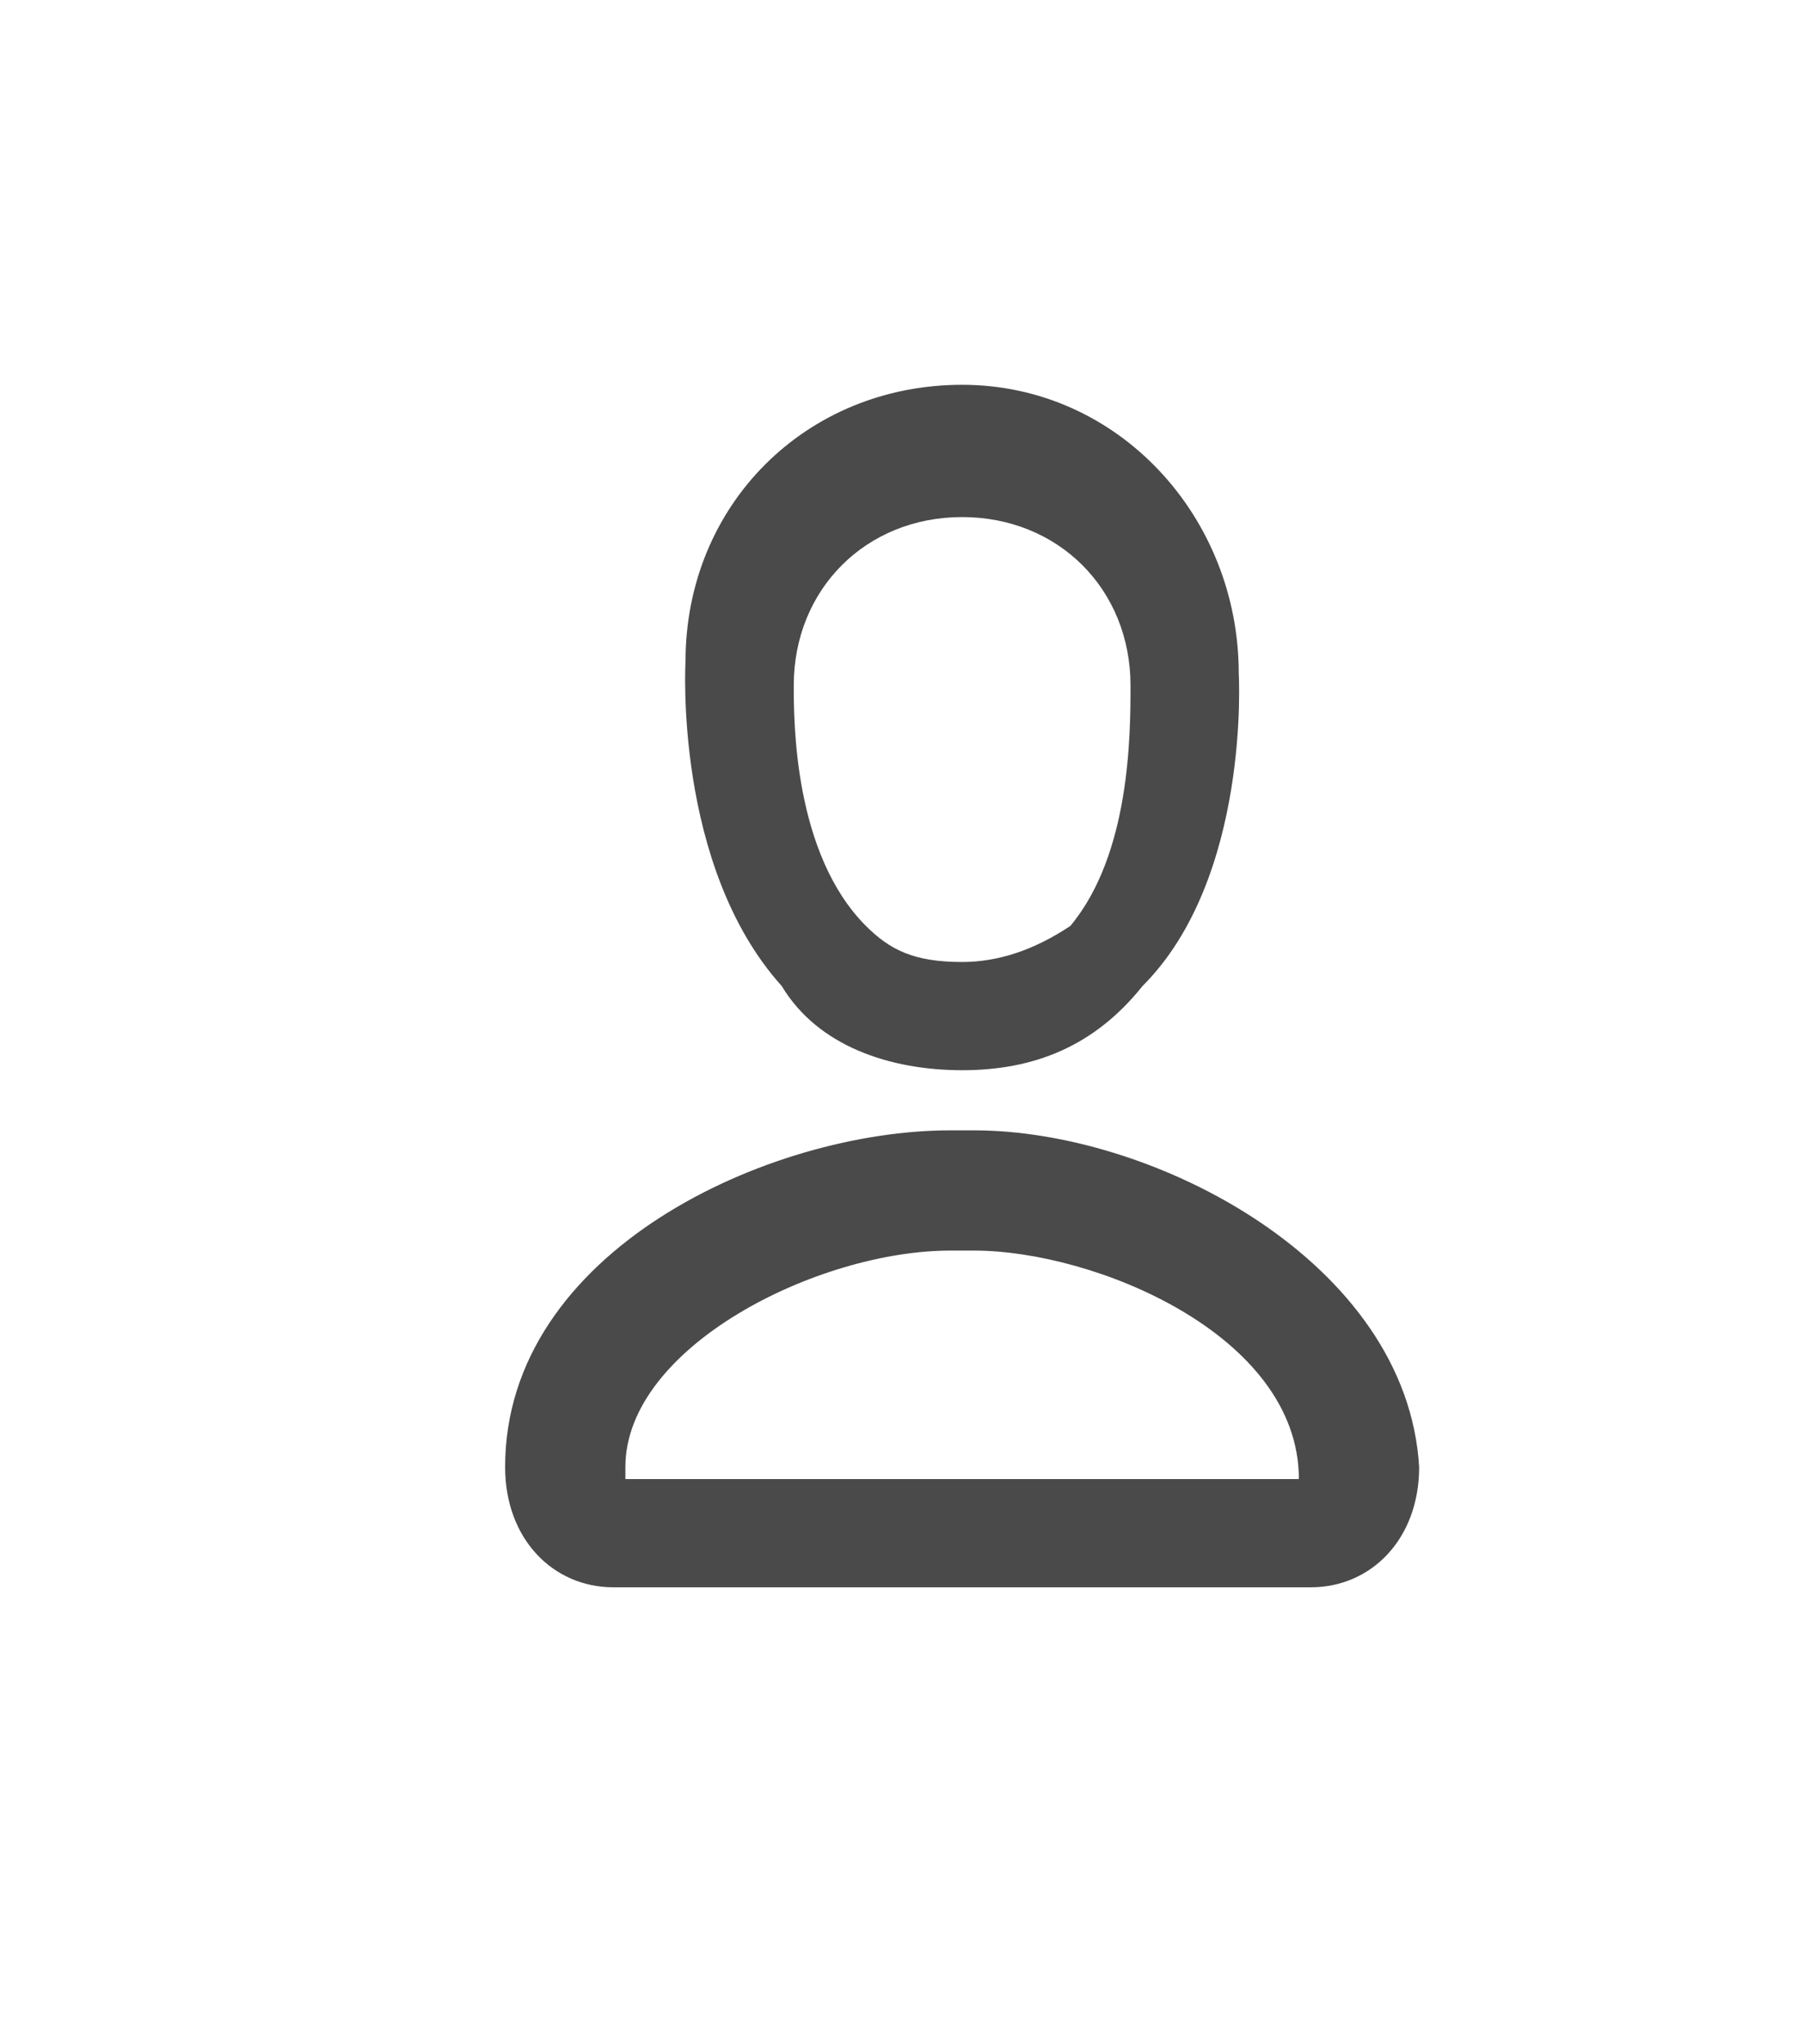 <?xml version="1.0" encoding="utf-8"?>
<!-- Generator: Adobe Illustrator 22.1.0, SVG Export Plug-In . SVG Version: 6.00 Build 0)  -->
<svg version="1.1" id="Слой_1" xmlns="http://www.w3.org/2000/svg" x="0px" y="0px"
     width="15px" height="17px" viewBox="0 0 15 17" enable-background="new 0 0 15 17" xml:space="preserve">
<g id="noun_Address-Book_1484774" transform="translate(3, 2)">
	<g id="Group">
		<path id="Shape" fill="none" d="M9.7-2H0.3C-1-2-2.1-1-2.1,0.4v0.9h-0.5C-2.8,1.3-3,1.5-3,1.8s0.2,0.5,0.5,0.5h0.5V6h-0.5
			C-2.8,6-3,6.2-3,6.5S-2.8,7-2.5,7h0.5v3.8h-0.5c-0.3,0-0.5,0.2-0.5,0.5c0,0.3,0.2,0.5,0.5,0.5h0.5v0.9c0,1.3,1,2.4,2.3,2.4h9.4
			c1.3,0,2.3-1,2.3-2.4V0.4C12-1,11-2,9.7-2z M11.1,12.6c0,0.8-0.6,1.4-1.4,1.4H0.3c-0.8,0-1.4-0.6-1.4-1.4v-0.9h0.5
			c0.3,0,0.5-0.2,0.5-0.5c0-0.3-0.2-0.5-0.5-0.5h-0.5V7h0.5c0.3,0,0.5-0.2,0.5-0.5S-0.4,6-0.7,6h-0.5V2.2h0.5c0.3,0,0.5-0.2,0.5-0.5
			s-0.2-0.5-0.5-0.5h-0.5V0.4c0-0.8,0.6-1.4,1.4-1.4h9.4c0.8,0,1.4,0.6,1.4,1.4V12.6z" class="menu-icon icon-filled"/>
		<path id="Shape_1_" fill="#4A4A4A" d="M5,6.9c0.6,0,1.1-0.2,1.5-0.7c0.9-0.9,0.8-2.6,0.8-2.6c0-1.3-1-2.4-2.3-2.4
			c-1.3,0-2.3,1-2.3,2.3c0,0-0.1,1.7,0.8,2.7C3.8,6.7,4.4,6.9,5,6.9z M3.6,3.7c0-0.8,0.6-1.4,1.4-1.4s1.4,0.6,1.4,1.4
			c0,0.4,0,1.4-0.5,2C5.6,5.9,5.3,6,5,6C4.6,6,4.4,5.9,4.2,5.7C3.6,5.1,3.6,4,3.6,3.7z"/>
		<path id="Shape_2_" fill="#4A4A4A" d="M5.1,7.4H4.9c-1.5,0-3.7,1-3.7,2.8c0,0.6,0.4,1,0.9,1h5.8c0.5,0,0.9-0.4,0.9-1
			C8.7,8.5,6.6,7.4,5.1,7.4z M7.8,10.3H2.2c0,0,0,0,0-0.1c0-1,1.6-1.8,2.7-1.8h0.2C6.1,8.4,7.8,9.1,7.8,10.3L7.8,10.3z"/>
	</g>
</g>
</svg>
